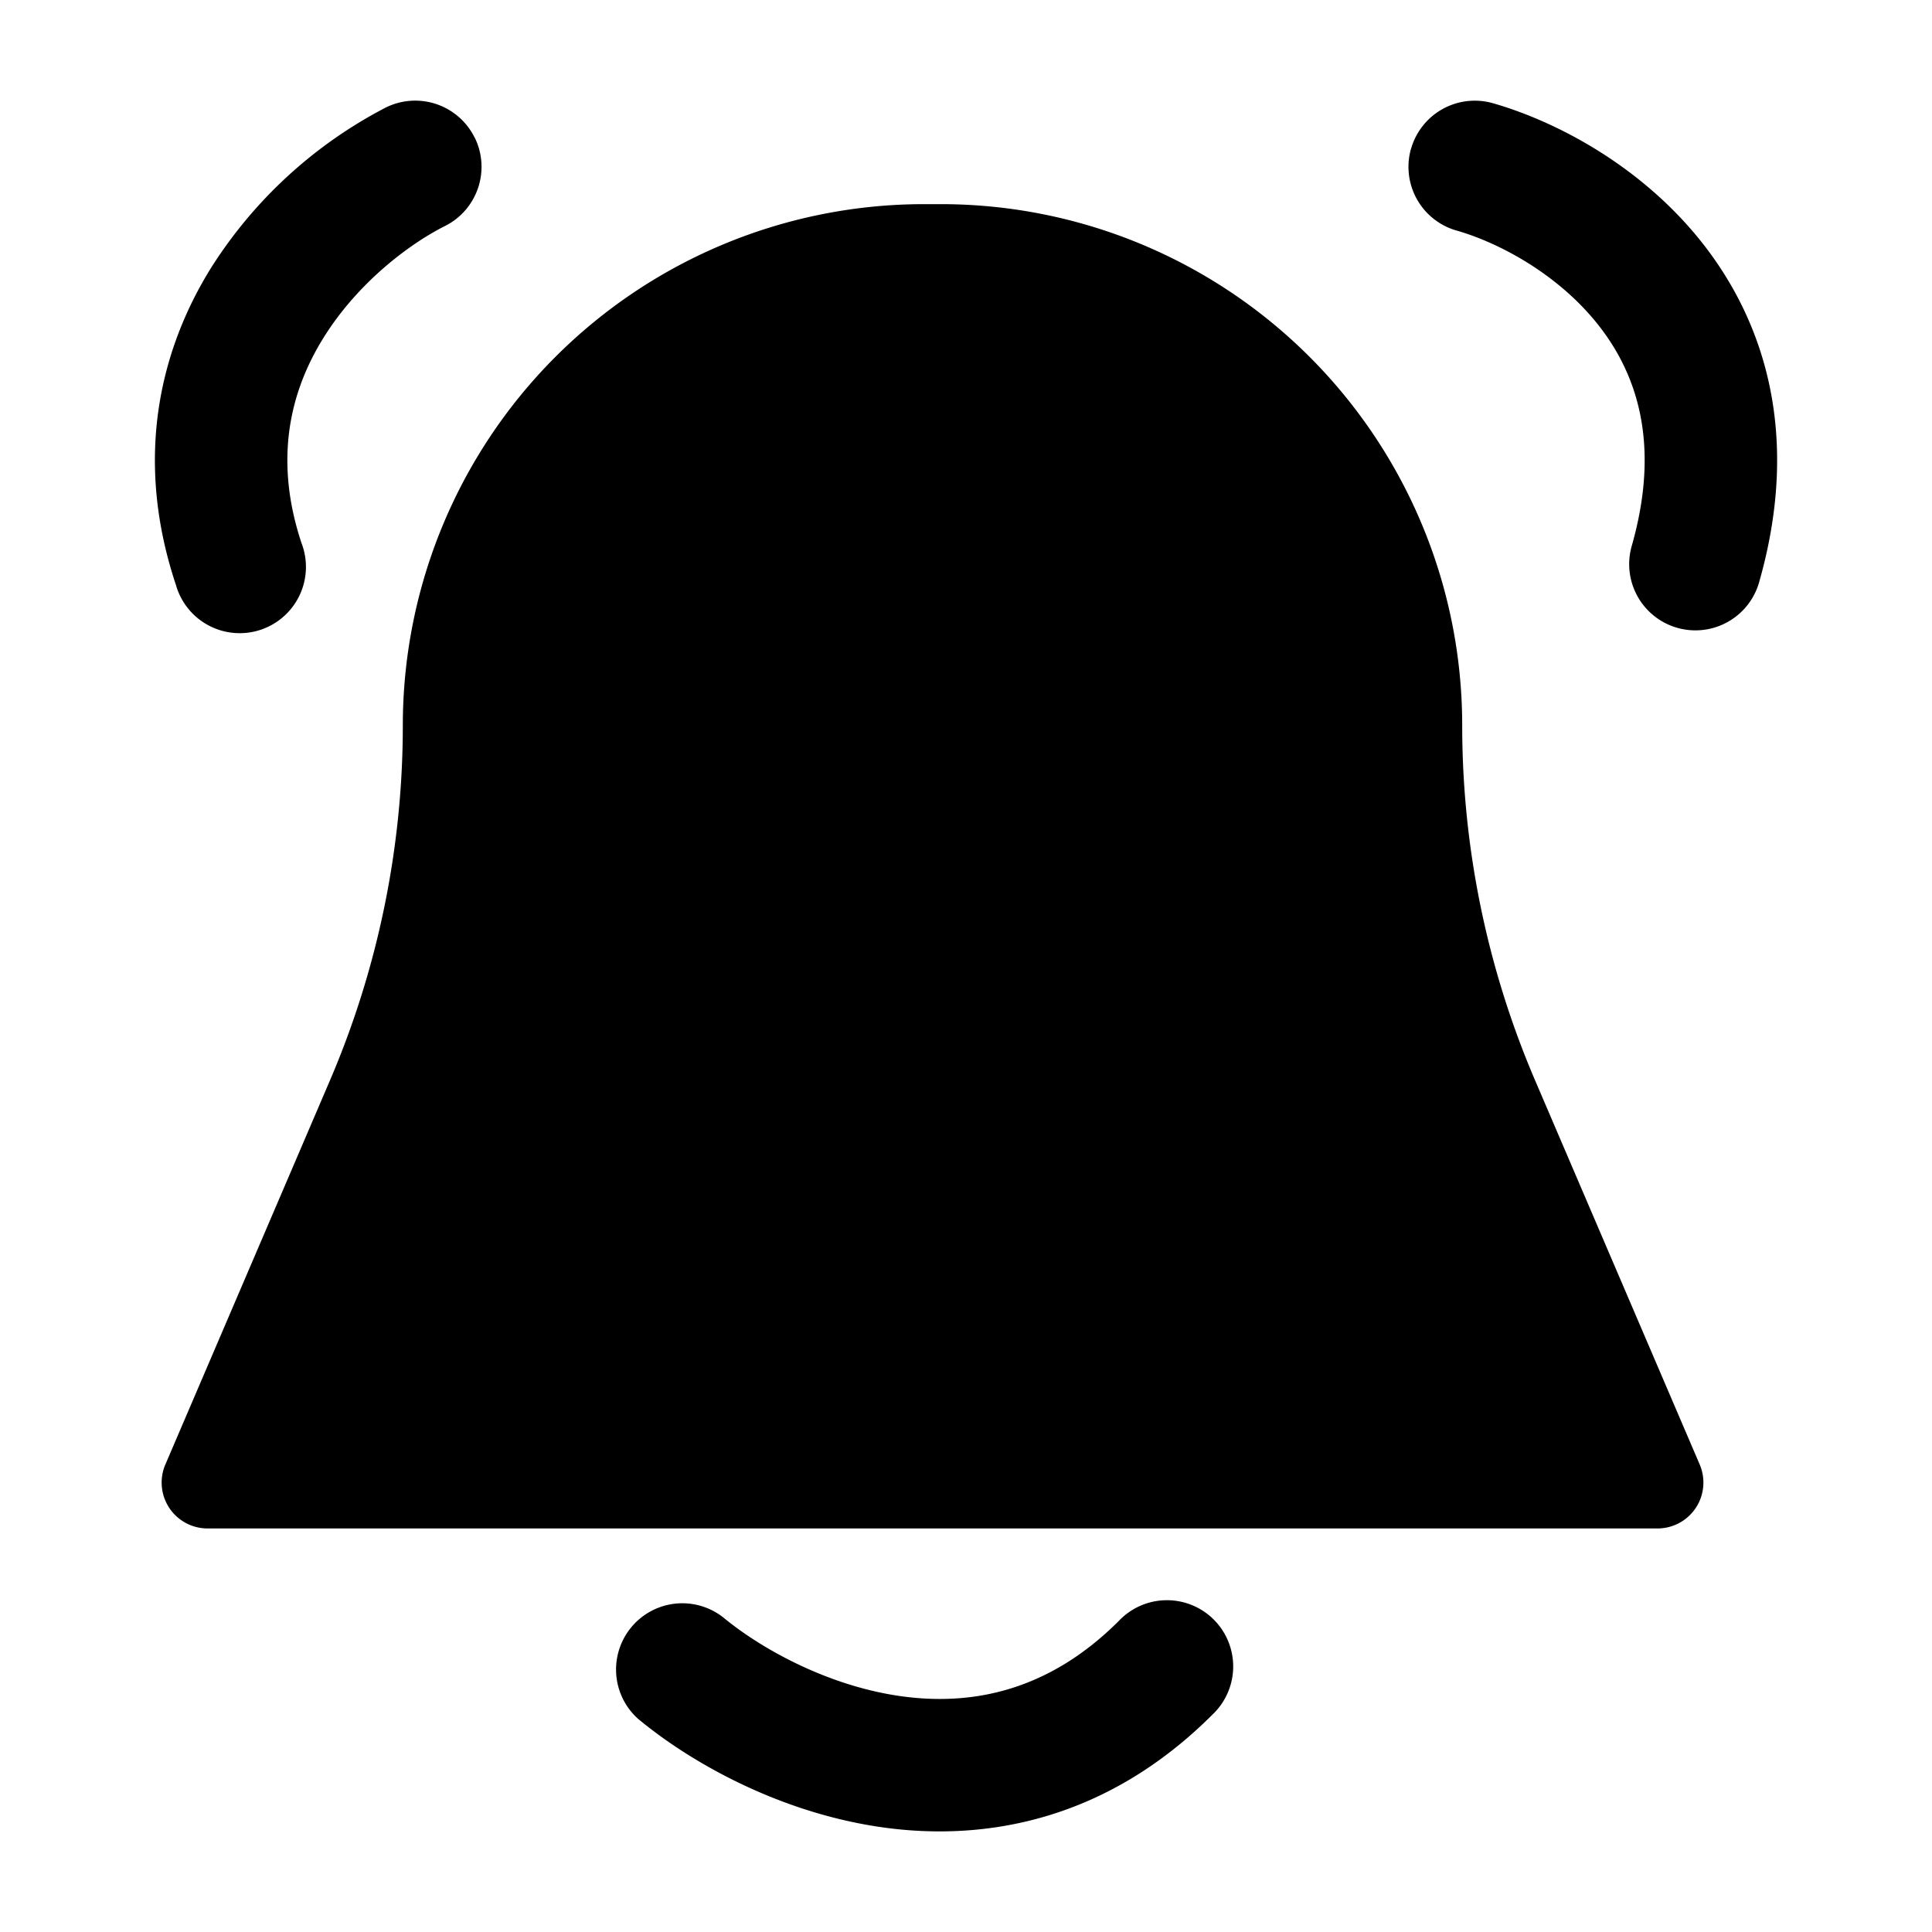 <svg xmlns="http://www.w3.org/2000/svg" viewBox="0 0 24 24" fill="currentColor" aria-hidden="true" data-slot="icon">
  <path fill-rule="evenodd" d="M17.529 1.847a.823.823 0 0 1 1.016-.565c.767.219 1.835.766 2.6 1.734.797 1.01 1.22 2.425.707 4.218a.822.822 0 1 1-1.582-.452c.365-1.278.057-2.147-.416-2.746-.506-.64-1.247-1.026-1.76-1.172a.823.823 0 0 1-.566-1.017ZM5.895 1.705c.203.406.038.9-.368 1.103-.438.22-1.08.7-1.507 1.386-.409.656-.625 1.5-.274 2.554a.823.823 0 1 1-1.56.52c-.527-1.578-.195-2.928.438-3.944A5.64 5.64 0 0 1 4.79 1.337a.823.823 0 0 1 1.104.368Zm3.08 18.38a.823.823 0 0 0-1.052 1.264c.638.532 1.735 1.16 3.012 1.347 1.317.192 2.822-.092 4.128-1.398a.823.823 0 1 0-1.164-1.163c-.888.888-1.85 1.06-2.726.933-.917-.134-1.74-.602-2.197-.983Zm-6.398-1.098H20.59a.57.57 0 0 0 .524-.795l-2.044-4.77a11.2 11.2 0 0 1-.906-4.411 6.475 6.475 0 0 0-6.475-6.475h-.21a6.475 6.475 0 0 0-6.475 6.475 11.2 11.2 0 0 1-.906 4.412l-2.044 4.77a.57.57 0 0 0 .524.794Z" clip-rule="evenodd"/>
</svg>
